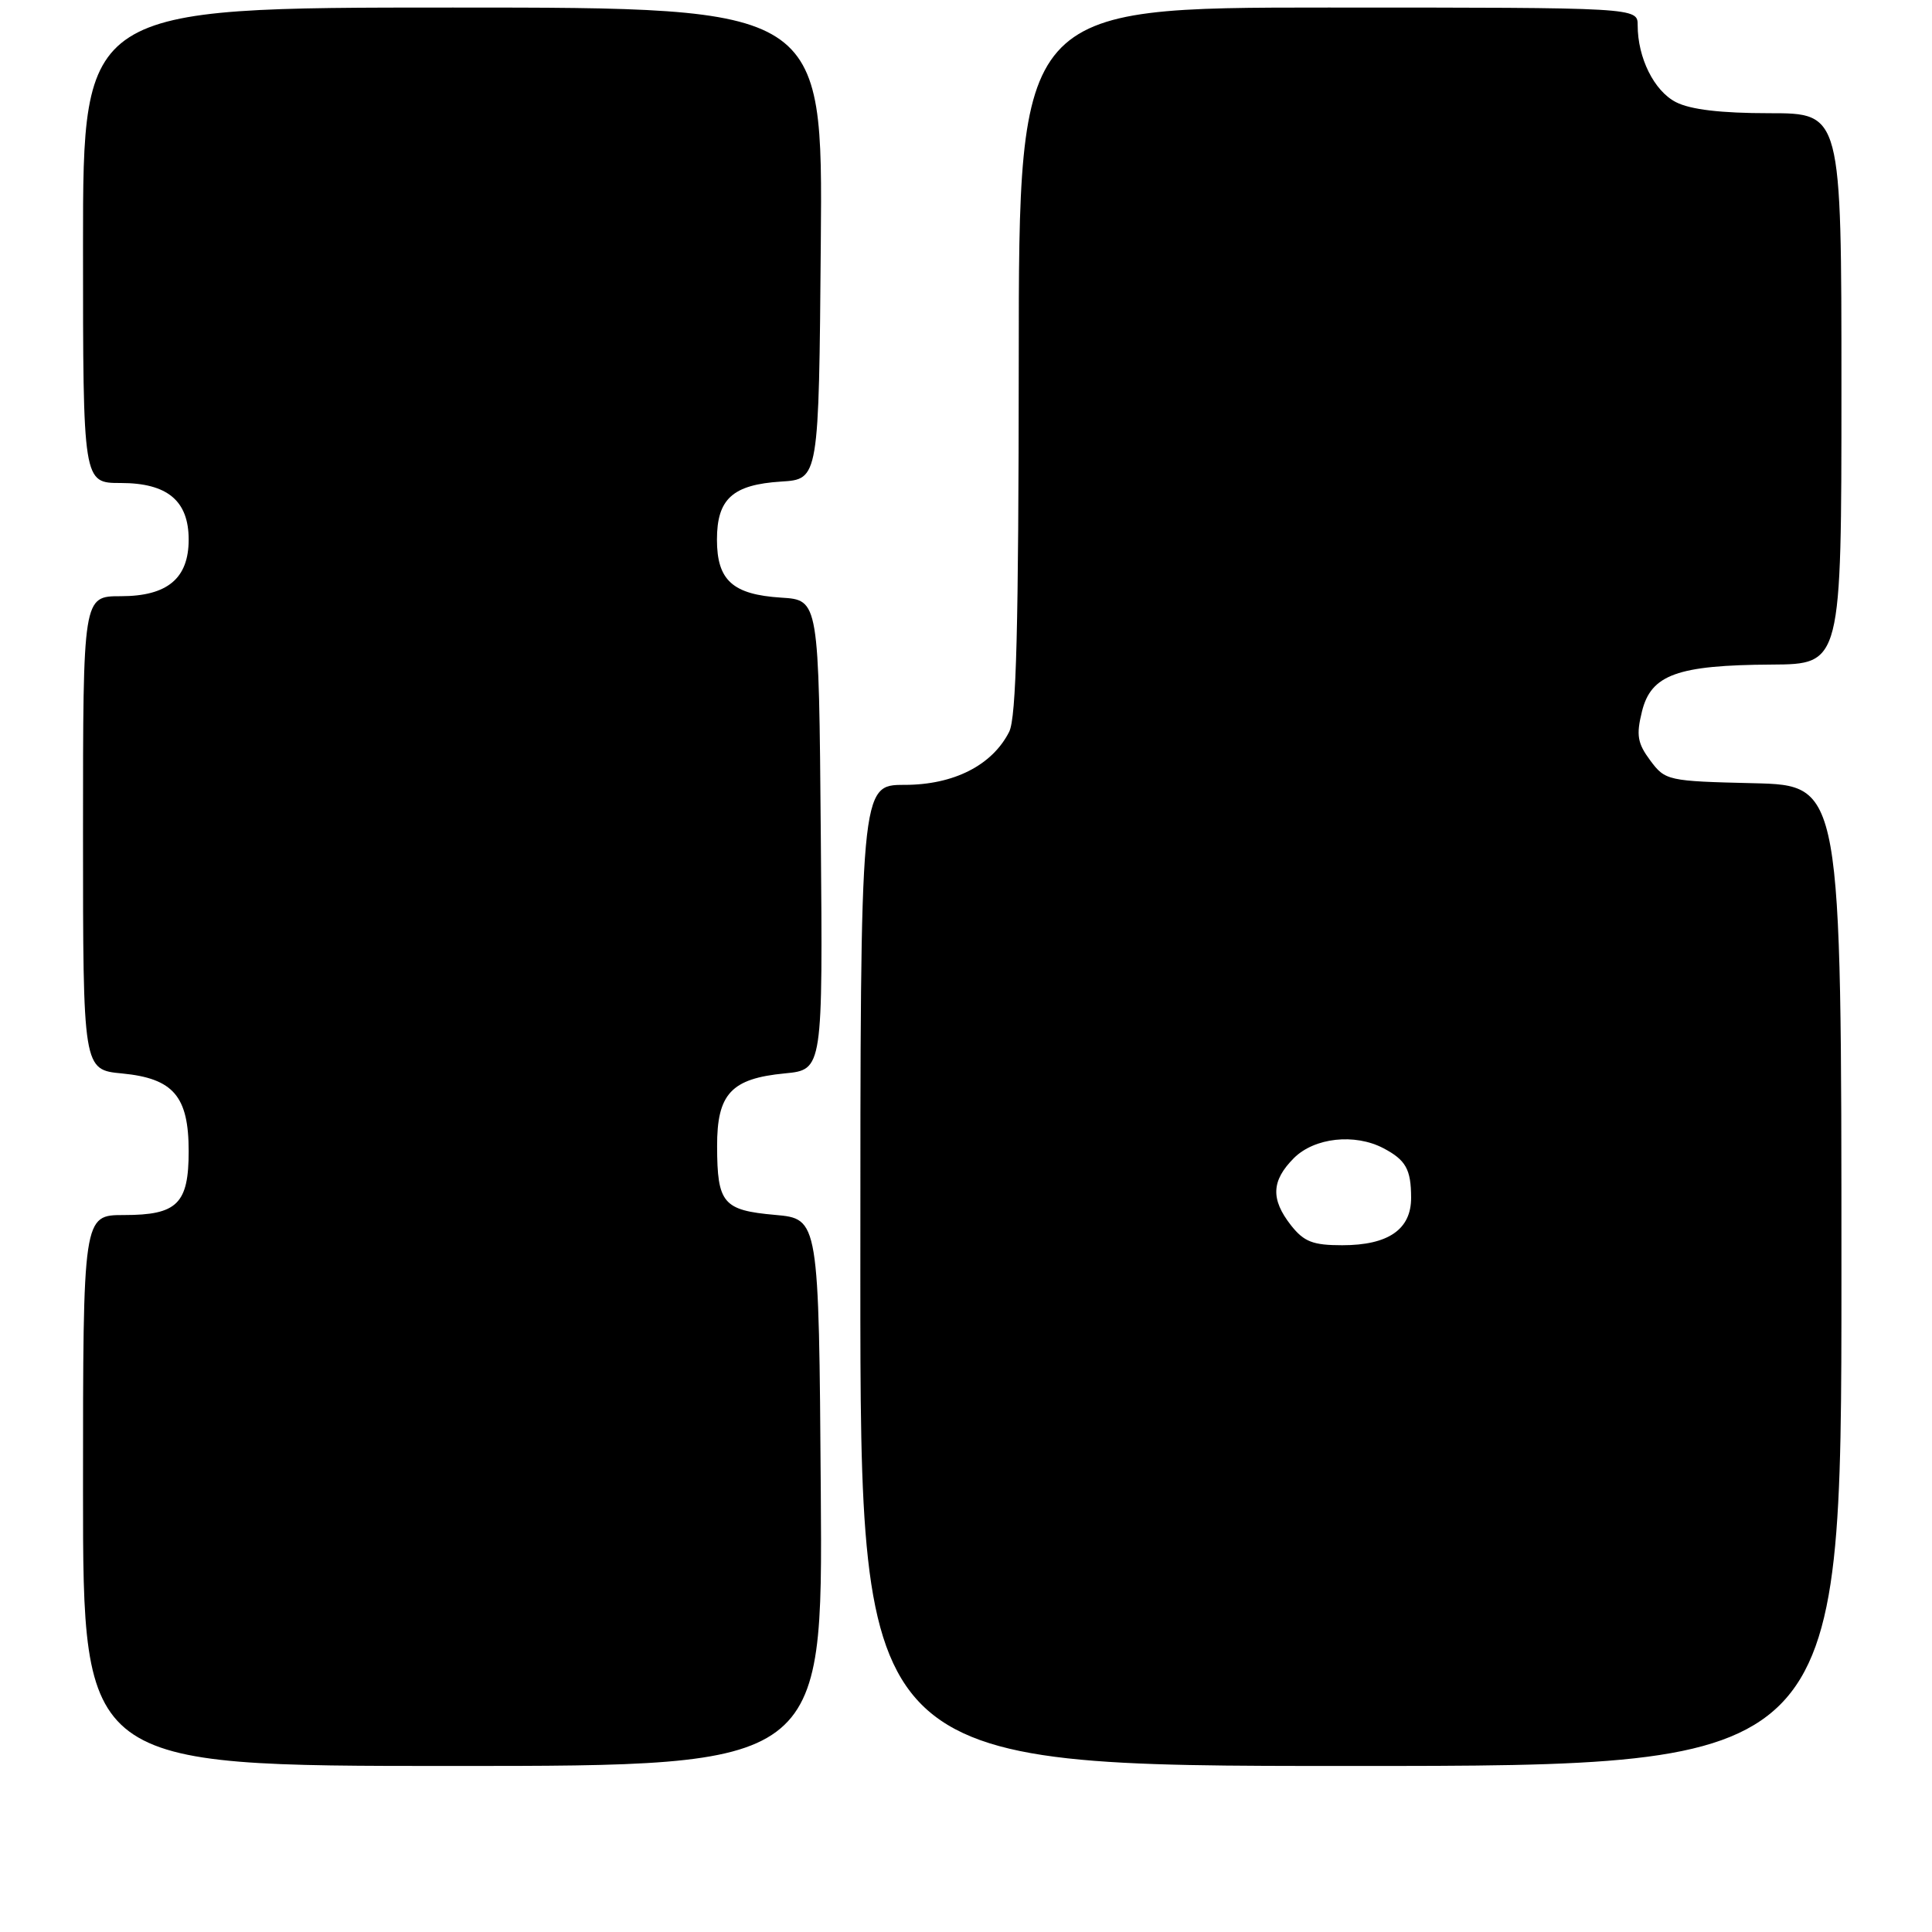 <?xml version="1.0" encoding="UTF-8" standalone="no"?>
<!DOCTYPE svg PUBLIC "-//W3C//DTD SVG 1.1//EN" "http://www.w3.org/Graphics/SVG/1.1/DTD/svg11.dtd" >
<svg xmlns="http://www.w3.org/2000/svg" xmlns:xlink="http://www.w3.org/1999/xlink" version="1.1" viewBox="0 0 256 256">
 <g >
 <path fill="currentColor"
d=" M 108.76 197.75 C 108.50 161.50 108.50 161.50 102.70 160.98 C 95.81 160.37 95.04 159.45 95.02 151.90 C 95.00 144.94 96.88 142.91 104.00 142.23 C 109.03 141.74 109.03 141.74 108.76 110.62 C 108.50 79.50 108.50 79.50 103.51 79.19 C 97.08 78.78 95.00 76.90 95.00 71.50 C 95.00 66.10 97.08 64.22 103.51 63.81 C 108.50 63.50 108.50 63.50 108.76 32.25 C 109.03 1.00 109.03 1.00 60.01 1.00 C 11.00 1.00 11.00 1.00 11.00 32.50 C 11.00 64.00 11.00 64.00 16.00 64.00 C 22.18 64.00 25.00 66.35 25.00 71.50 C 25.00 76.65 22.18 79.00 16.00 79.00 C 11.00 79.00 11.00 79.00 11.00 110.37 C 11.00 141.75 11.00 141.75 16.19 142.24 C 22.98 142.90 25.00 145.26 25.00 152.54 C 25.00 159.51 23.49 161.00 16.43 161.00 C 11.00 161.00 11.00 161.00 11.00 197.50 C 11.00 234.00 11.00 234.00 60.01 234.00 C 109.02 234.00 109.02 234.00 108.76 197.75 Z  M 244.00 169.03 C 244.00 104.06 244.00 104.06 232.36 103.78 C 220.98 103.51 220.66 103.44 218.67 100.77 C 216.97 98.48 216.79 97.42 217.57 94.27 C 218.77 89.39 222.26 88.13 234.75 88.06 C 244.00 88.00 244.00 88.00 244.00 51.50 C 244.00 15.00 244.00 15.00 234.45 15.00 C 228.01 15.00 223.98 14.52 222.06 13.53 C 219.17 12.04 217.00 7.66 217.00 3.35 C 217.00 1.00 217.00 1.00 176.00 1.00 C 135.00 1.00 135.00 1.00 134.99 47.75 C 134.97 83.14 134.67 95.10 133.72 96.97 C 131.47 101.41 126.37 104.00 119.85 104.00 C 114.00 104.00 114.00 104.00 114.00 169.00 C 114.00 234.00 114.00 234.00 179.00 234.00 C 244.00 234.00 244.00 234.00 244.00 169.03 Z  M 171.07 162.37 C 168.35 158.90 168.46 156.45 171.45 153.45 C 174.17 150.74 179.52 150.15 183.32 152.15 C 186.28 153.71 186.97 154.94 186.98 158.69 C 187.00 162.90 183.96 165.00 177.85 165.00 C 173.96 165.00 172.79 164.54 171.07 162.37 Z "/>
</g>
</svg>